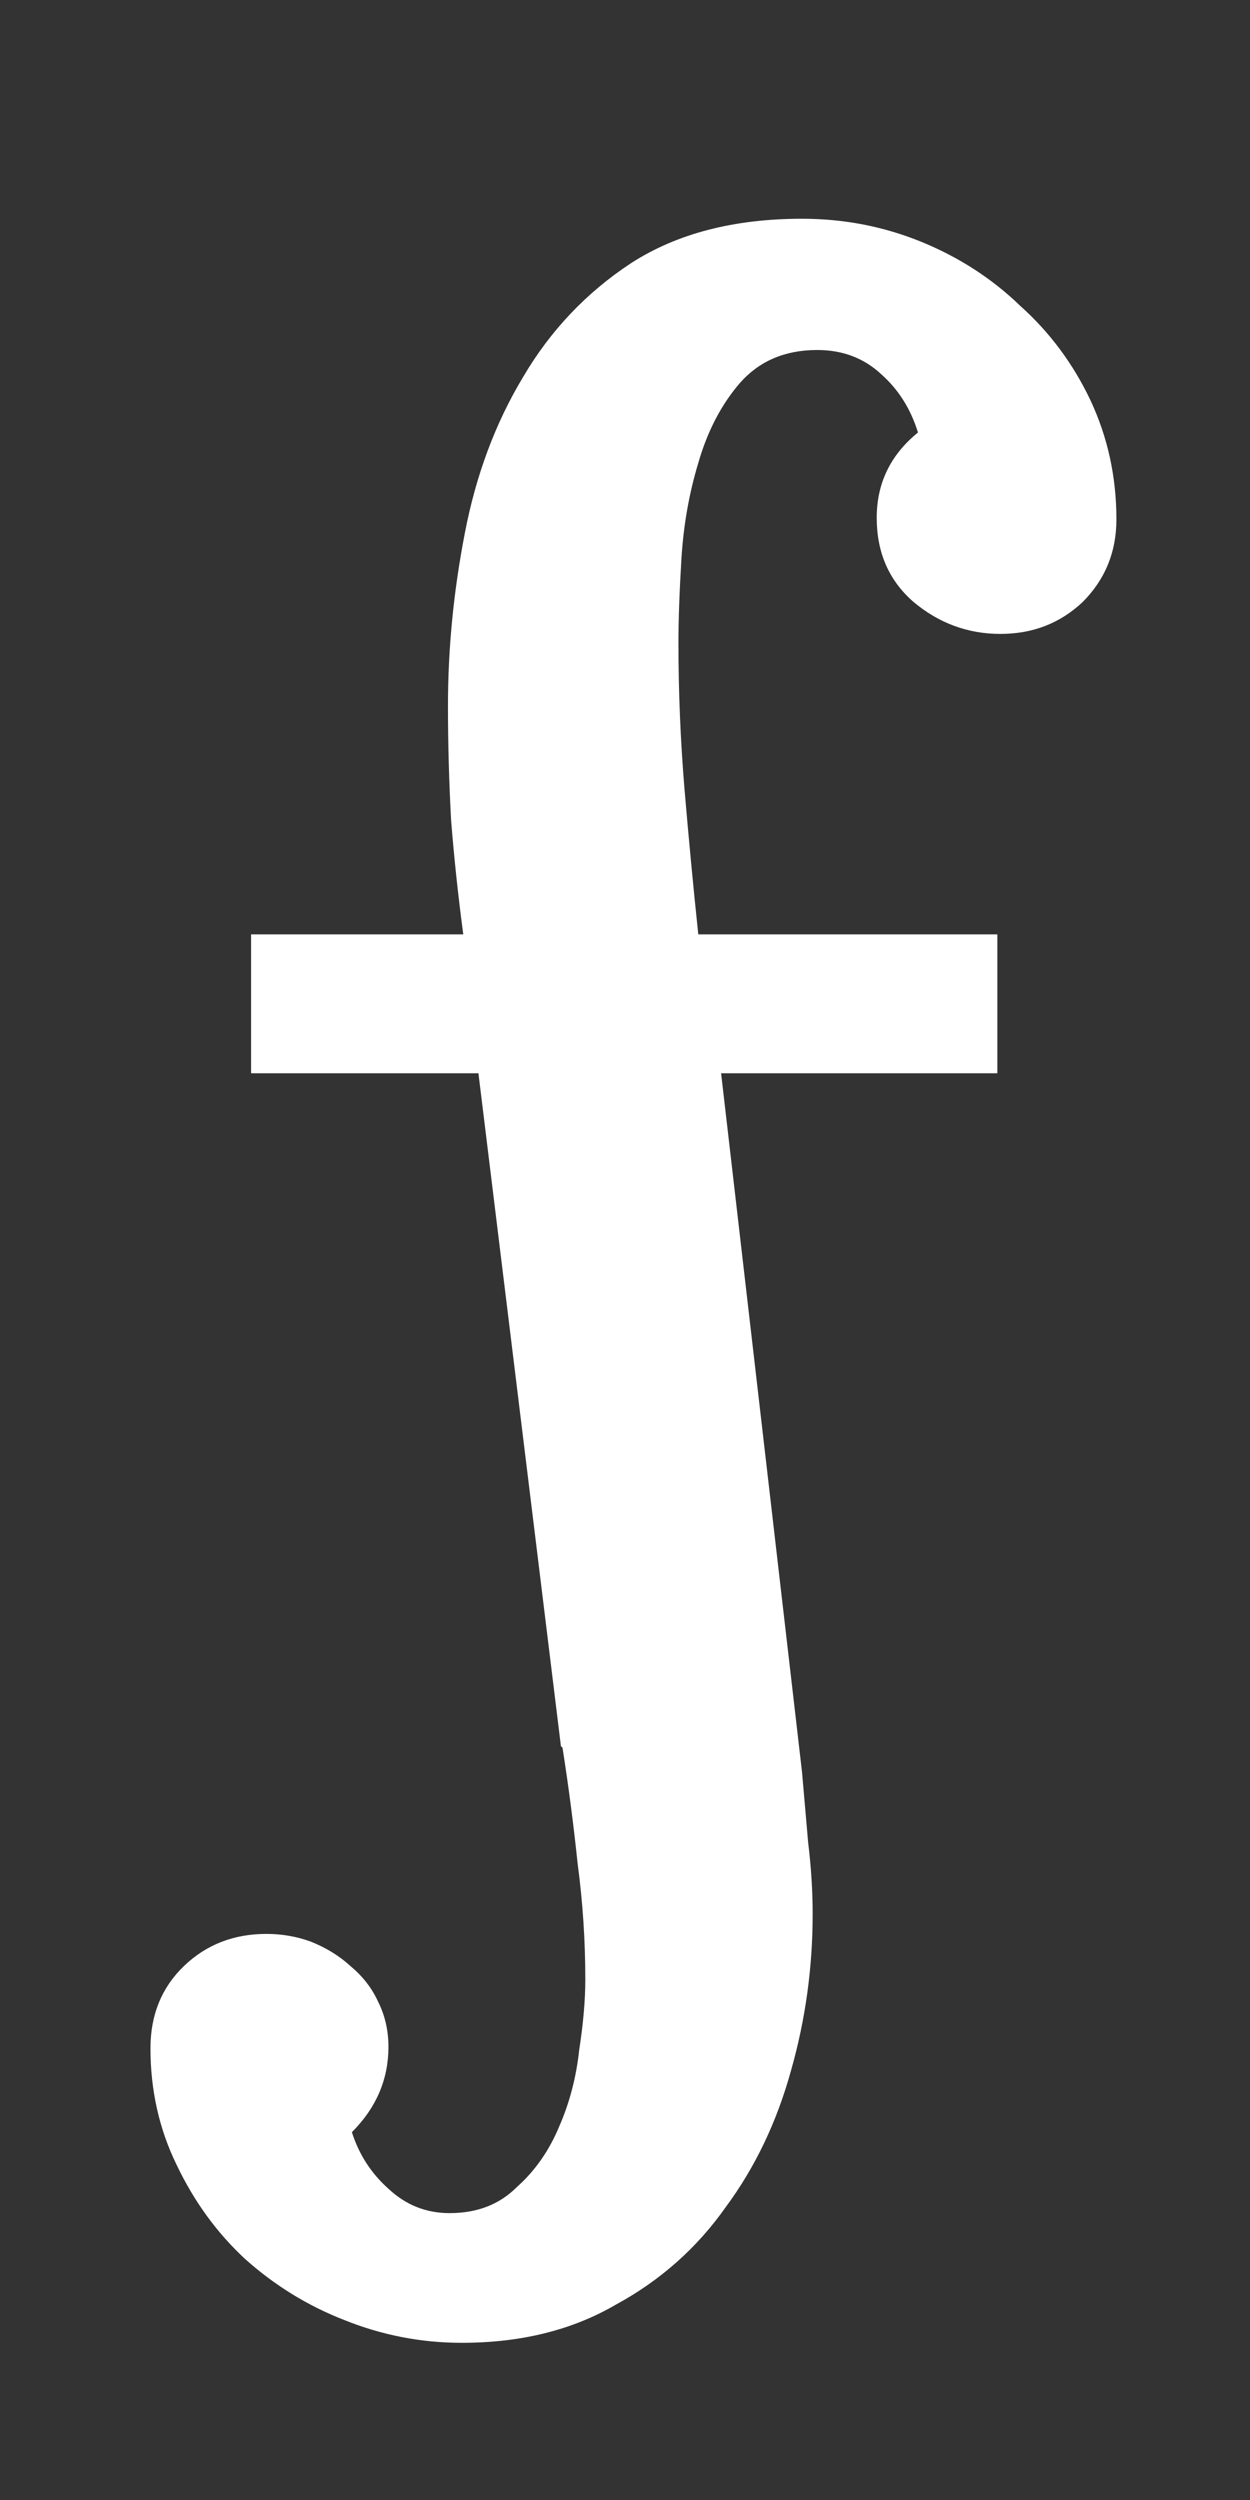 <svg width="8" height="16" viewBox="0 0 8 16" fill="none" xmlns="http://www.w3.org/2000/svg">
<rect x="0" y="0" width="8" height="16" fill="#333333" stroke="none"/>
<path d="M7.145 3.324C7.145 3.533 7.073 3.708 6.93 3.852C6.786 3.988 6.611 4.057 6.402 4.057C6.194 4.057 6.008 3.988 5.846 3.852C5.689 3.715 5.611 3.536 5.611 3.314C5.611 3.093 5.699 2.911 5.875 2.768C5.829 2.618 5.751 2.494 5.641 2.396C5.53 2.292 5.393 2.24 5.23 2.24C5.022 2.24 4.856 2.312 4.732 2.455C4.615 2.592 4.527 2.761 4.469 2.963C4.41 3.158 4.374 3.363 4.361 3.578C4.348 3.793 4.342 3.972 4.342 4.115C4.342 4.428 4.355 4.74 4.381 5.053C4.407 5.359 4.436 5.668 4.469 5.98H6.383V6.869H4.615L5.133 11.342C5.146 11.492 5.159 11.641 5.172 11.791C5.191 11.947 5.201 12.1 5.201 12.25C5.201 12.588 5.156 12.921 5.064 13.246C4.973 13.578 4.833 13.871 4.645 14.125C4.462 14.385 4.228 14.594 3.941 14.75C3.661 14.913 3.333 14.994 2.955 14.994C2.695 14.994 2.444 14.945 2.203 14.848C1.969 14.757 1.757 14.626 1.568 14.457C1.386 14.288 1.24 14.086 1.129 13.852C1.018 13.624 0.963 13.376 0.963 13.109C0.963 12.895 1.035 12.719 1.178 12.582C1.321 12.445 1.497 12.377 1.705 12.377C1.803 12.377 1.897 12.393 1.988 12.426C2.086 12.465 2.171 12.517 2.242 12.582C2.32 12.647 2.379 12.722 2.418 12.807C2.464 12.898 2.486 12.995 2.486 13.1C2.486 13.308 2.408 13.49 2.252 13.646C2.298 13.79 2.376 13.91 2.486 14.008C2.597 14.112 2.727 14.164 2.877 14.164C3.053 14.164 3.196 14.109 3.307 13.998C3.424 13.894 3.515 13.764 3.58 13.607C3.645 13.458 3.688 13.295 3.707 13.119C3.733 12.95 3.746 12.8 3.746 12.67C3.746 12.422 3.73 12.175 3.697 11.928C3.671 11.68 3.639 11.433 3.6 11.185L3.59 11.176L3.062 6.869H1.607V5.98H2.965C2.932 5.733 2.906 5.489 2.887 5.248C2.874 5.007 2.867 4.763 2.867 4.516C2.867 4.151 2.903 3.783 2.975 3.412C3.046 3.041 3.17 2.709 3.346 2.416C3.521 2.117 3.753 1.872 4.039 1.684C4.332 1.495 4.697 1.4 5.133 1.4C5.4 1.4 5.654 1.449 5.895 1.547C6.135 1.645 6.347 1.781 6.529 1.957C6.718 2.126 6.868 2.328 6.979 2.562C7.089 2.797 7.145 3.051 7.145 3.324Z" fill="white"/>
</svg>

